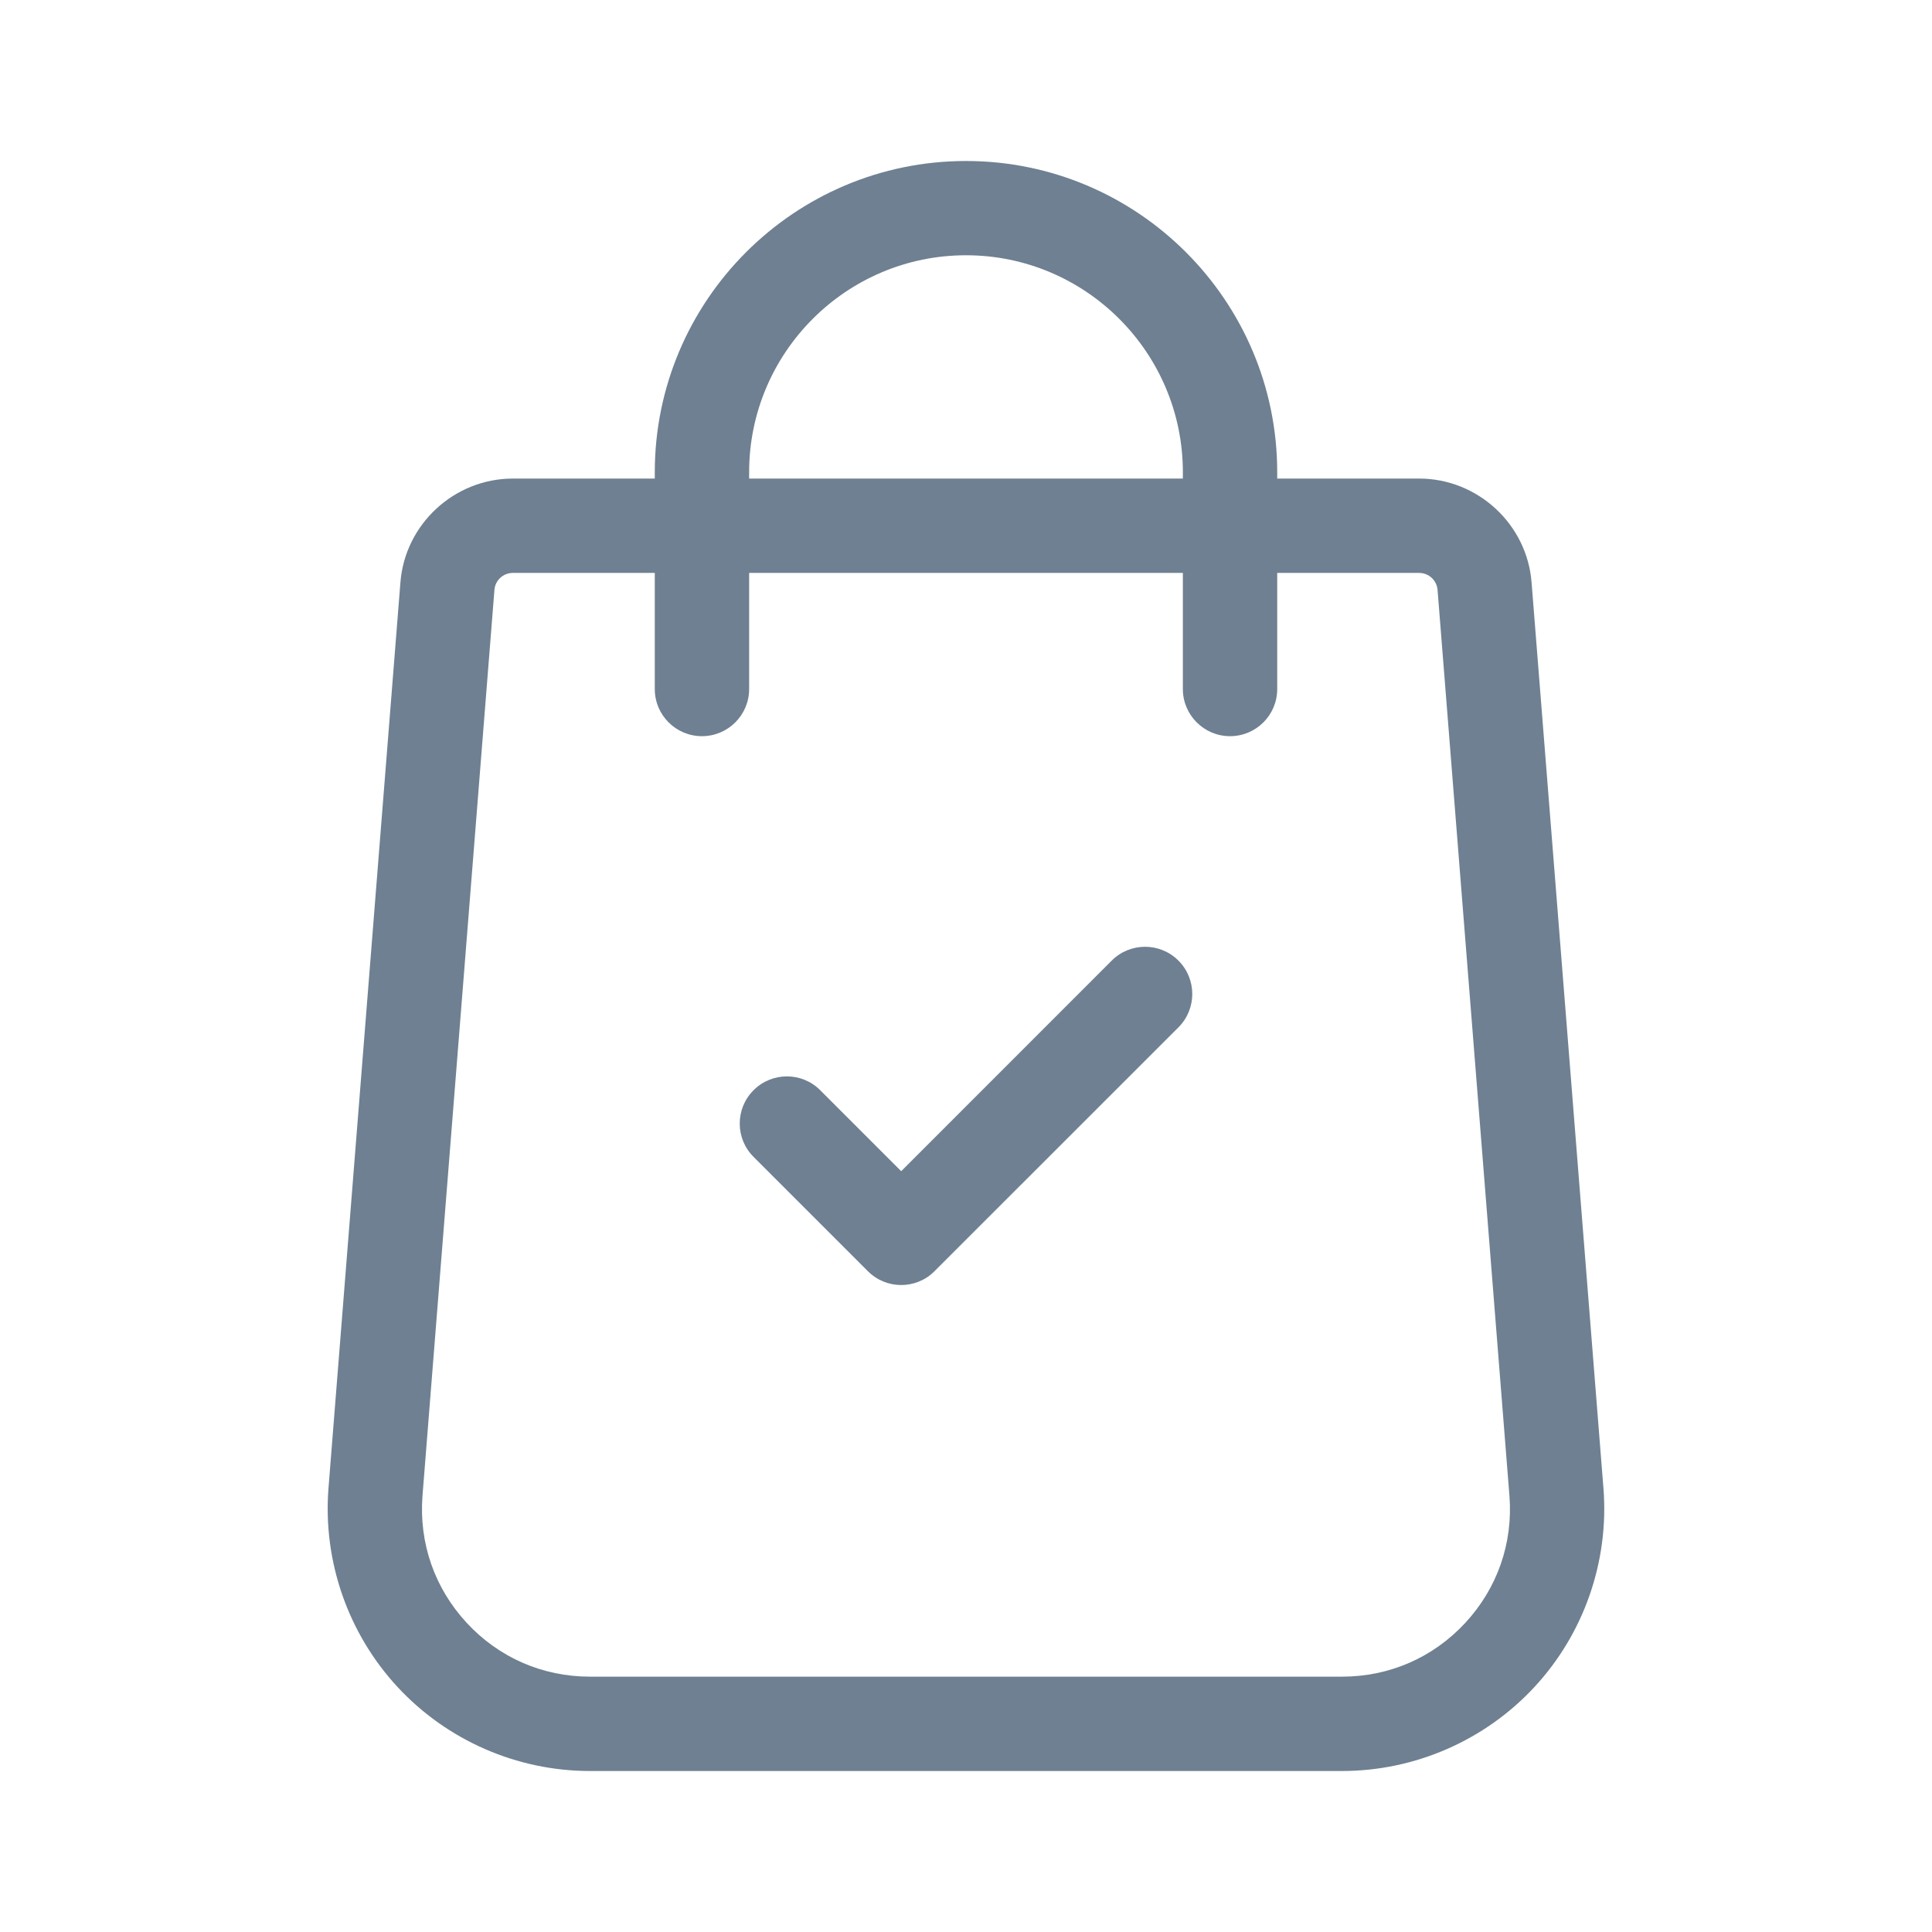 <svg width="24" height="24" viewBox="0 0 24 24" fill="none" xmlns="http://www.w3.org/2000/svg">
<path d="M19.919 18.493L19.026 7.238C18.971 6.513 18.357 5.945 17.63 5.945H15.866V5.866C15.866 3.734 14.132 2 12 2C9.868 2 8.134 3.734 8.134 5.866V5.945H6.37C5.643 5.945 5.029 6.513 4.974 7.237L4.08 18.494C4.011 19.396 4.324 20.293 4.938 20.956C5.553 21.62 6.423 22 7.327 22H16.672C17.576 22 18.447 21.62 19.062 20.956C19.676 20.293 19.989 19.396 19.919 18.493ZM9.306 5.866C9.306 4.38 10.514 3.171 12 3.171C13.486 3.171 14.694 4.38 14.694 5.866V5.945H9.306V5.866ZM18.202 20.16C17.803 20.591 17.26 20.828 16.672 20.828H7.328C6.74 20.828 6.197 20.591 5.798 20.16C5.399 19.73 5.204 19.17 5.248 18.585L6.142 7.328C6.151 7.209 6.251 7.117 6.37 7.117H8.134V8.56C8.134 8.883 8.396 9.145 8.72 9.145C9.043 9.145 9.306 8.883 9.306 8.56V7.117H14.694V8.56C14.694 8.883 14.957 9.145 15.28 9.145C15.604 9.145 15.866 8.883 15.866 8.56V7.117H17.63C17.749 7.117 17.849 7.21 17.858 7.329L18.751 18.584C18.796 19.17 18.601 19.729 18.202 20.16Z" fill="#6E8091"/>
<path d="M14.639 11.933C14.41 11.704 14.039 11.704 13.81 11.933L11.195 14.549L10.189 13.543C9.961 13.314 9.59 13.314 9.361 13.543C9.132 13.772 9.132 14.143 9.361 14.371L10.781 15.791C10.895 15.906 11.045 15.963 11.195 15.963C11.345 15.963 11.495 15.906 11.609 15.791L14.639 12.762C14.868 12.533 14.868 12.162 14.639 11.933Z" fill="#6E8091"/>
</svg>
